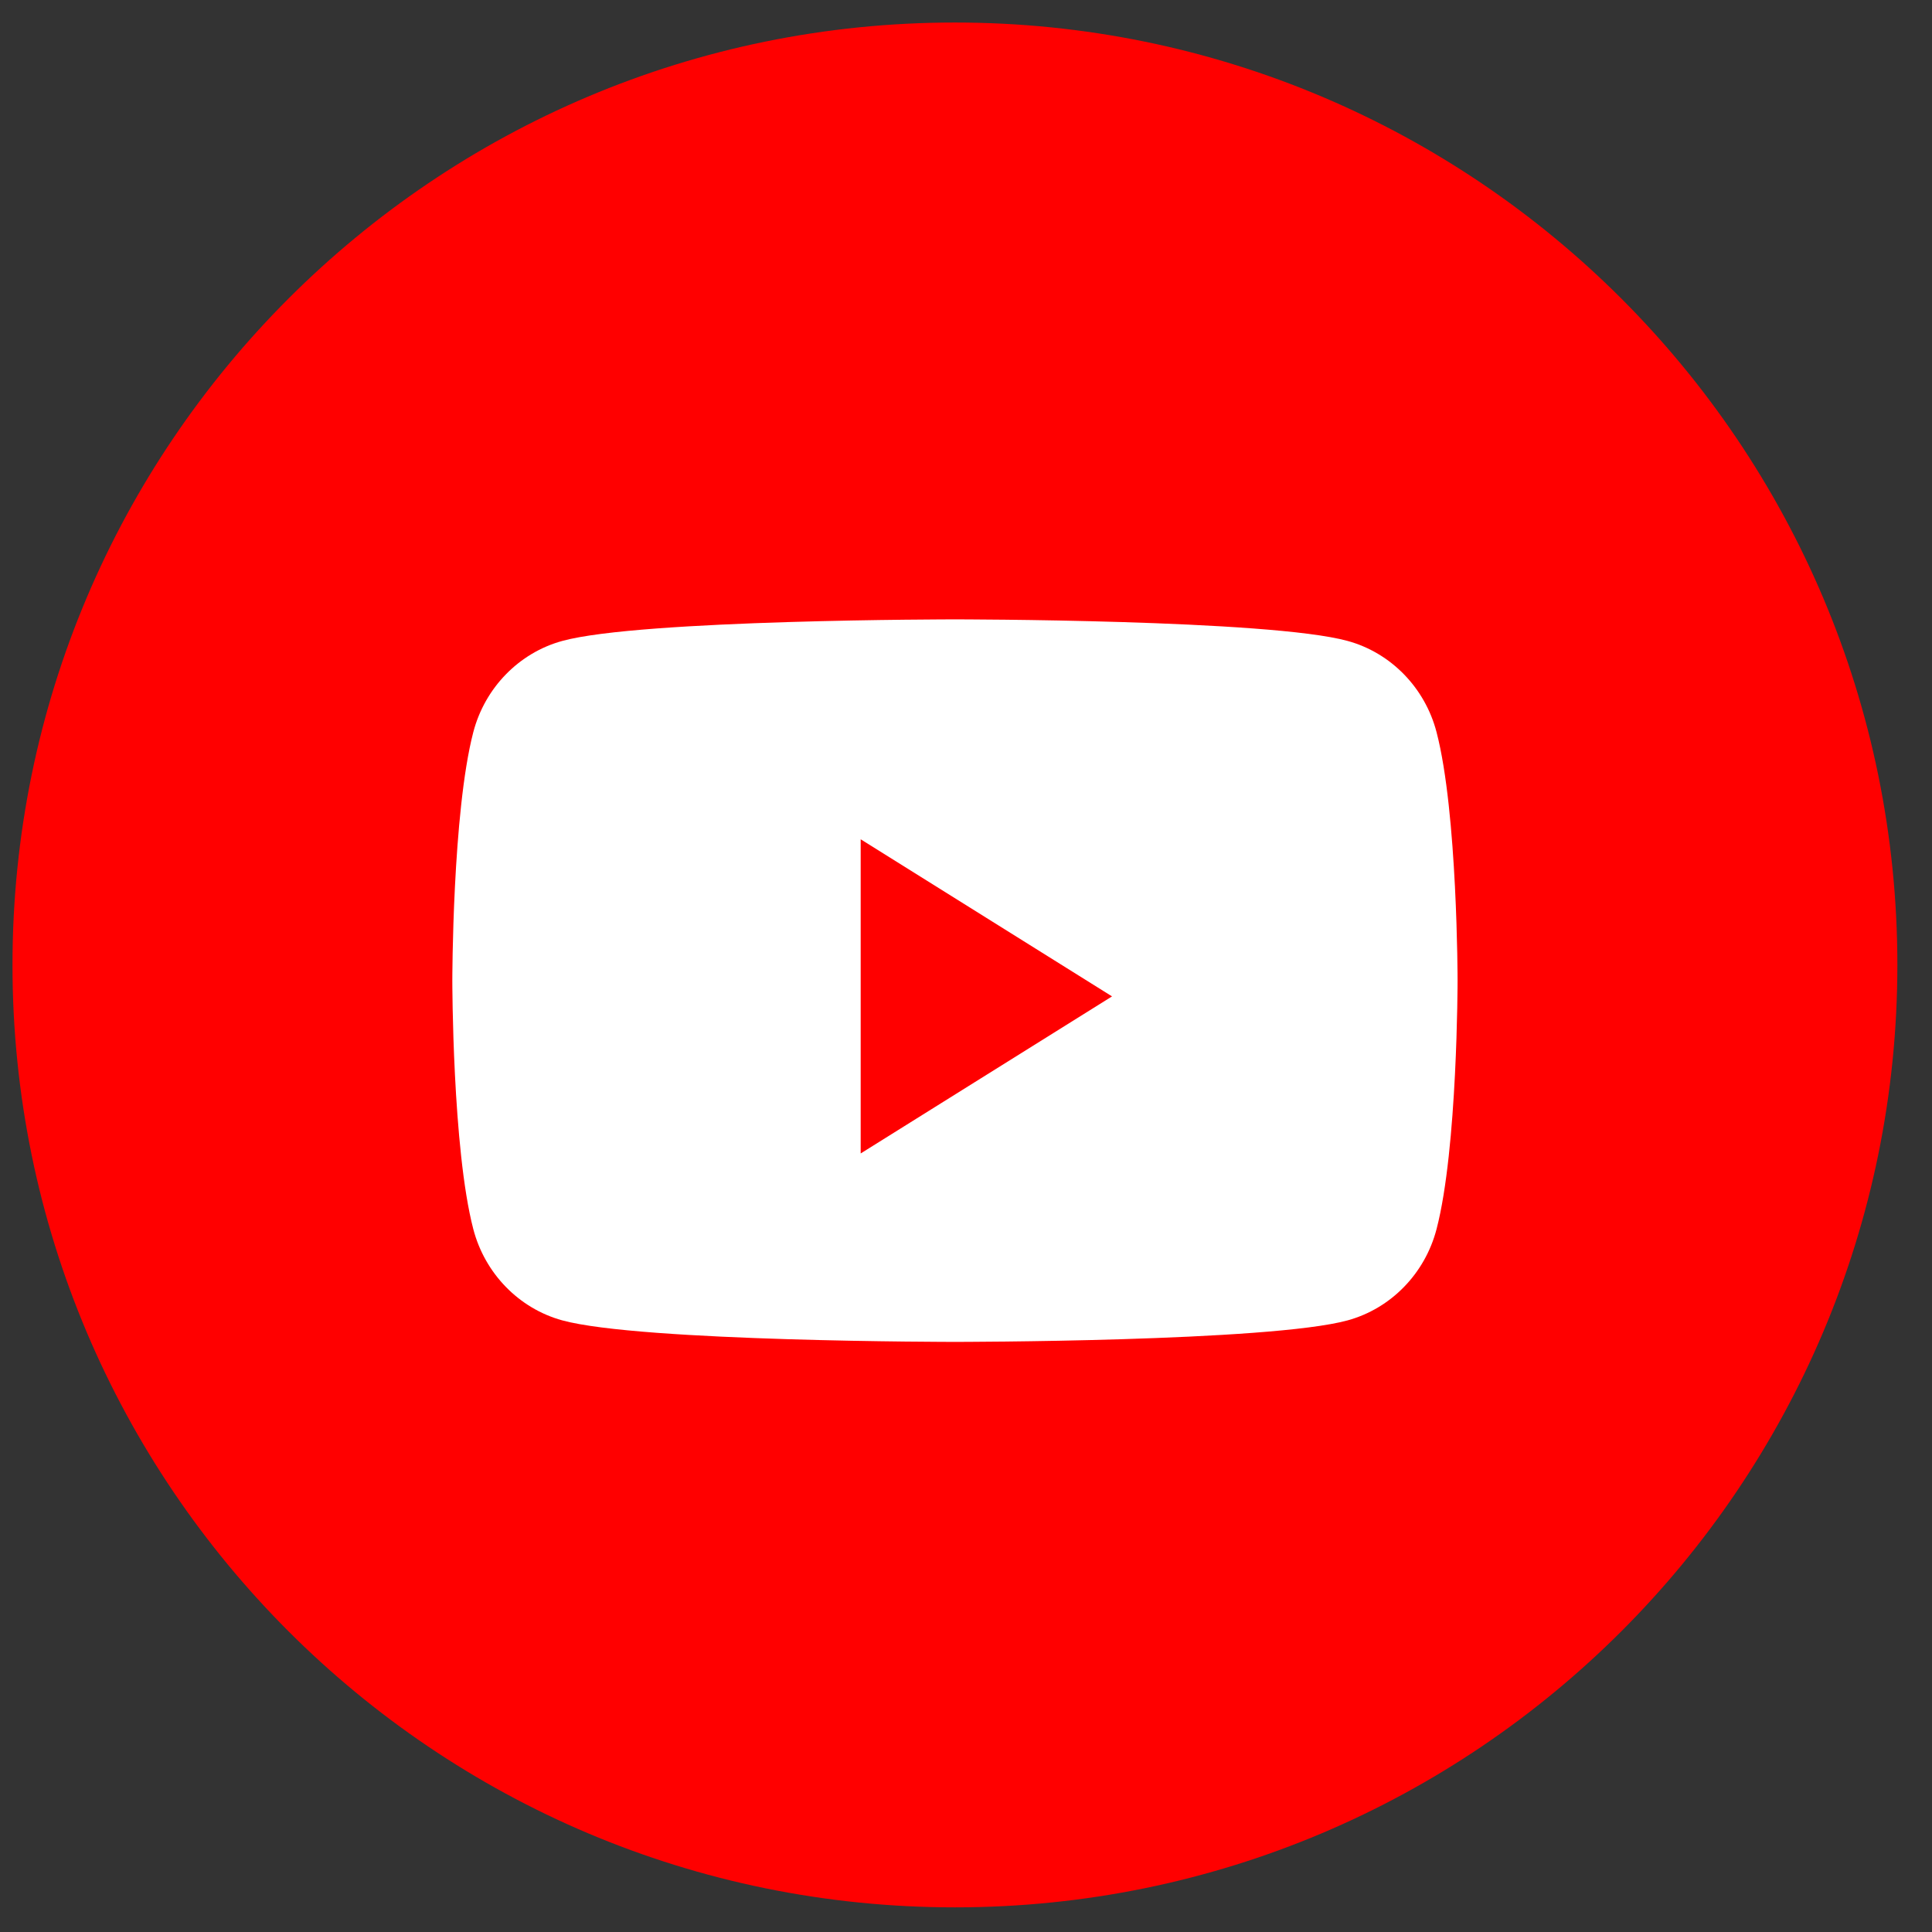 <svg width="41" height="41" viewBox="0 0 41 41" fill="none" xmlns="http://www.w3.org/2000/svg">
<rect x="0" y="0" width="41" height="41" fill="#333333" stroke="none"/>
<path fill-rule="evenodd" clip-rule="evenodd" d="M0.265 20.477C0.265 9.432 9.219 0.478 20.265 0.478C31.311 0.478 40.265 9.432 40.265 20.477C40.265 31.523 31.311 40.477 20.265 40.477C9.219 40.477 0.265 31.523 0.265 20.477Z" fill="#FF0000"/>
<path fill-rule="evenodd" clip-rule="evenodd" d="M30.486 15.538C30.241 14.596 29.518 13.854 28.6 13.602C26.936 13.144 20.265 13.144 20.265 13.144C20.265 13.144 13.594 13.144 11.931 13.602C11.013 13.854 10.29 14.596 10.044 15.538C9.599 17.247 9.599 20.811 9.599 20.811C9.599 20.811 9.599 24.375 10.044 26.083C10.29 27.026 11.013 27.768 11.931 28.02C13.594 28.477 20.265 28.477 20.265 28.477C20.265 28.477 26.936 28.477 28.6 28.02C29.518 27.768 30.241 27.026 30.486 26.083C30.932 24.375 30.932 20.811 30.932 20.811C30.932 20.811 30.932 17.247 30.486 15.538Z" fill="white"/>
<path fill-rule="evenodd" clip-rule="evenodd" d="M18.265 24.478V17.811L23.599 21.145L18.265 24.478Z" fill="#FF0000"/>
</svg>
